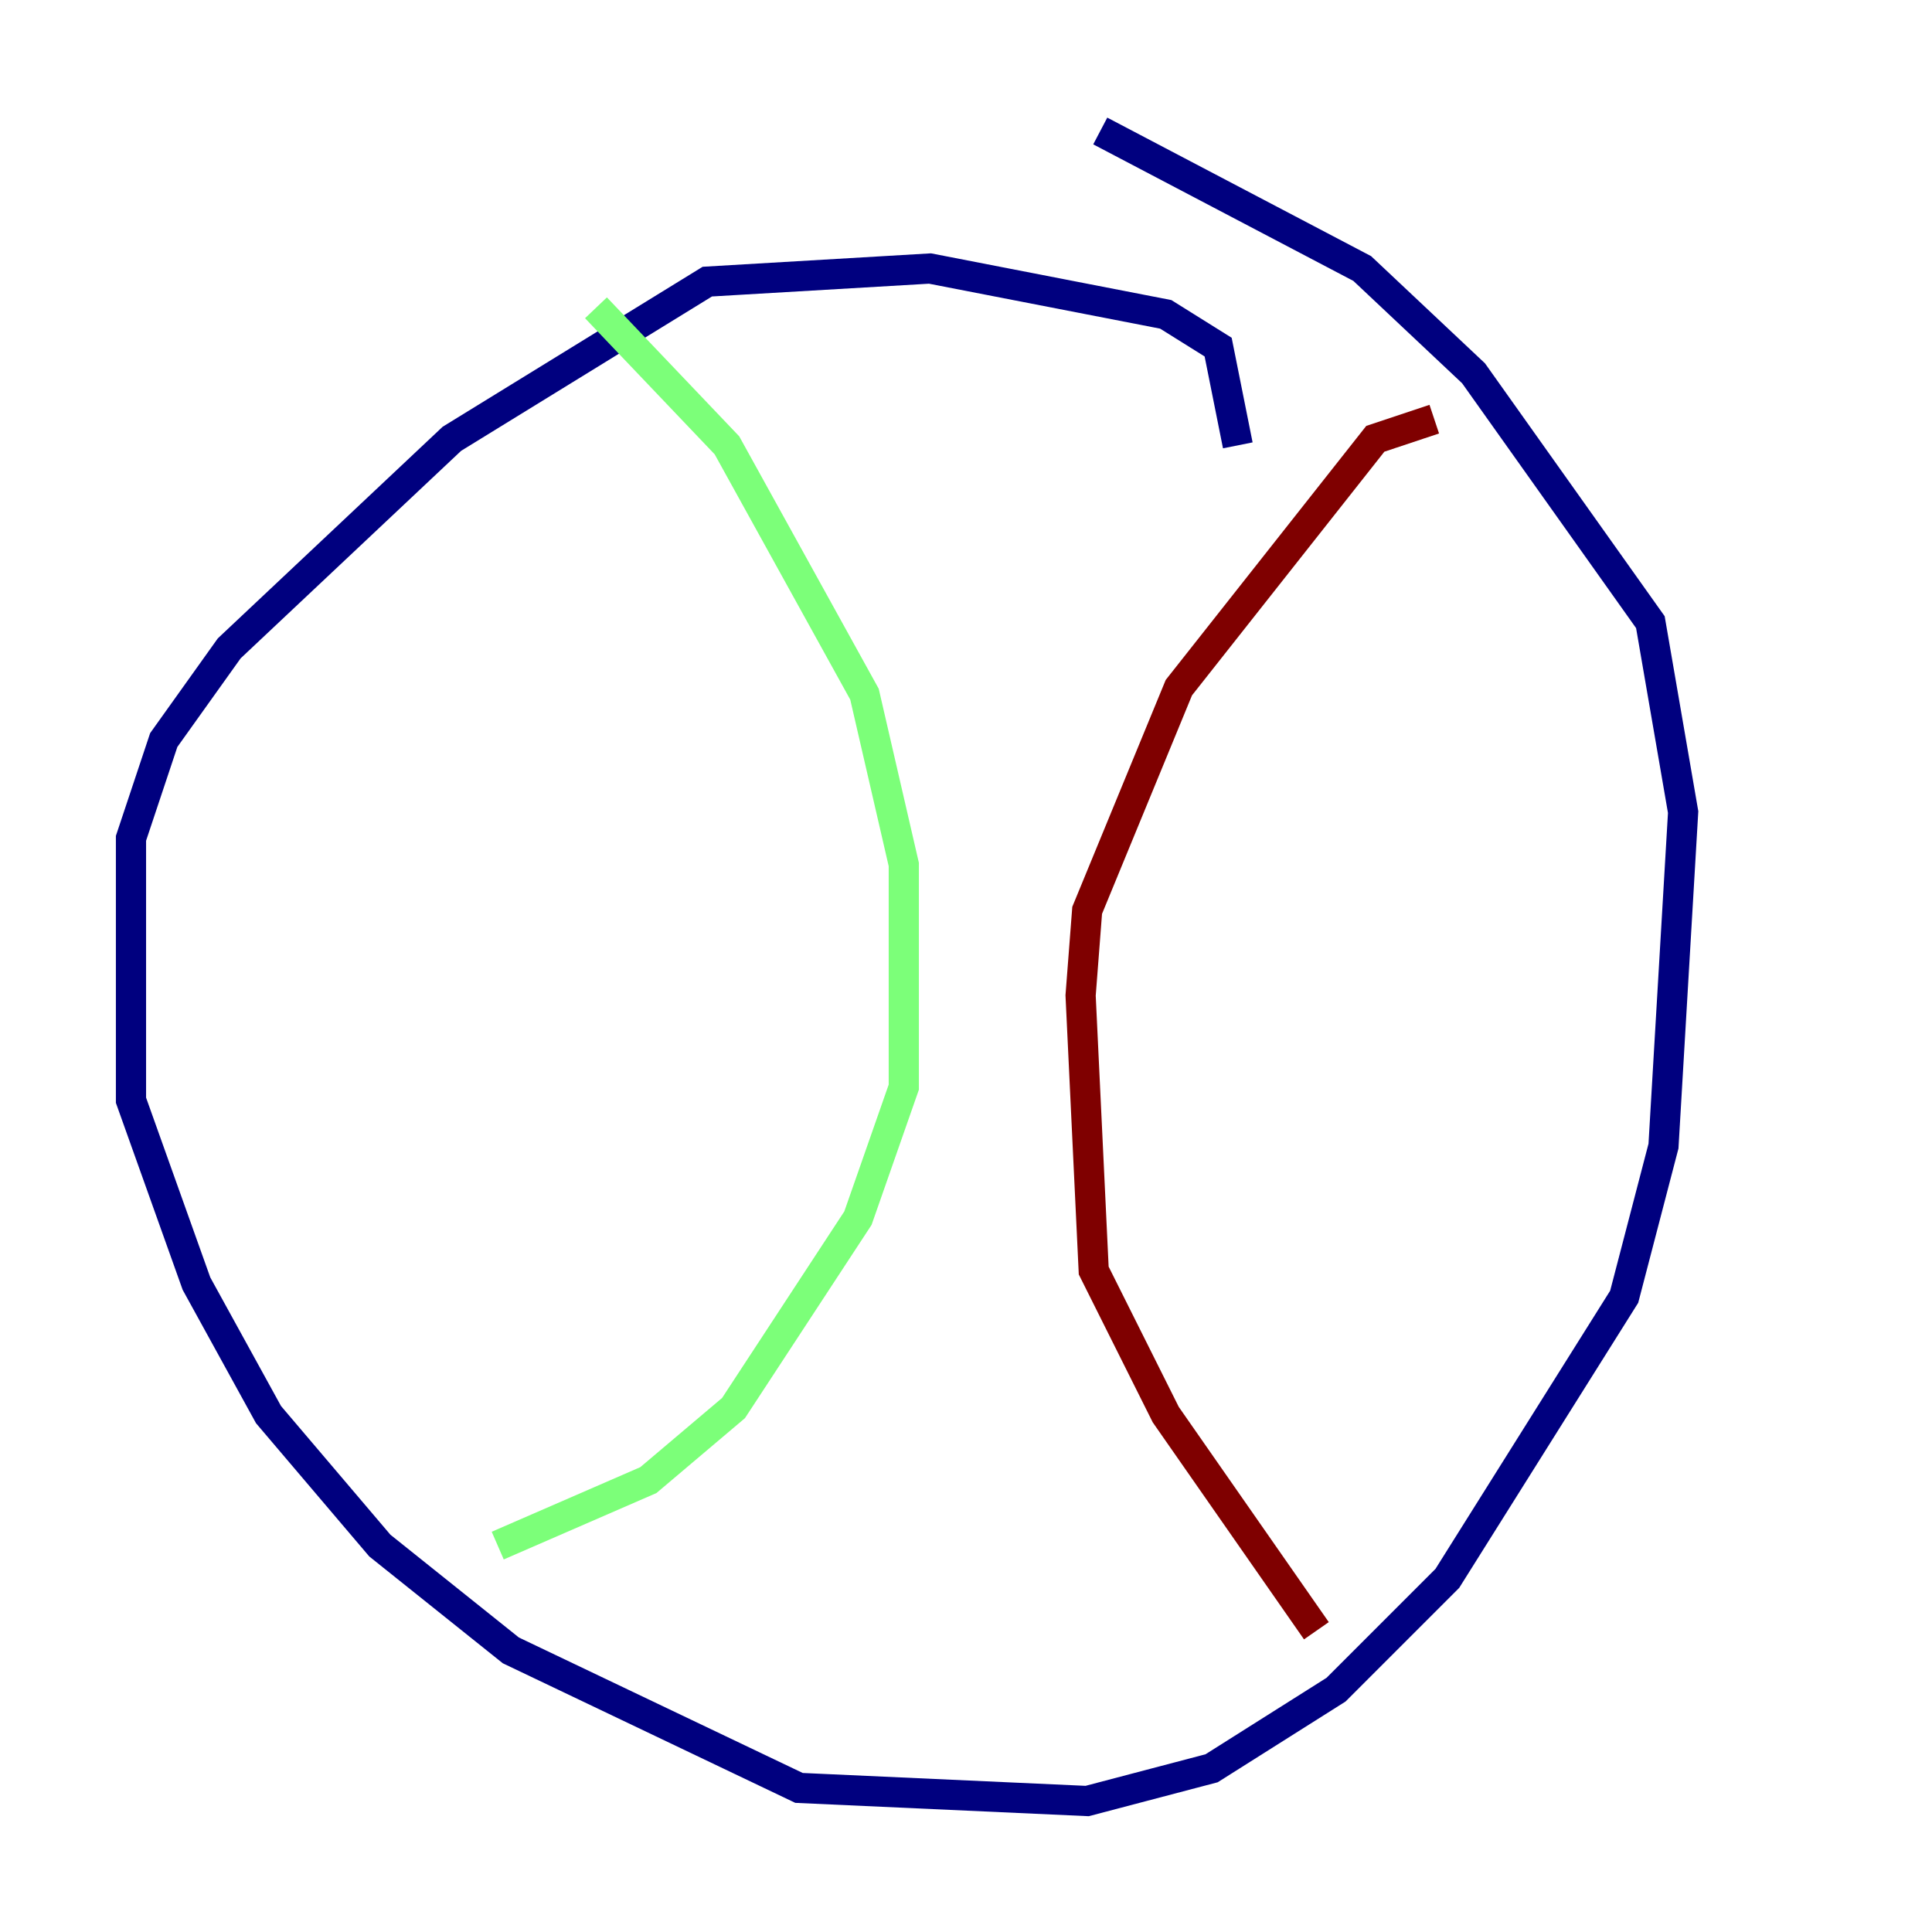 <?xml version="1.0" encoding="utf-8" ?>
<svg baseProfile="tiny" height="128" version="1.2" viewBox="0,0,128,128" width="128" xmlns="http://www.w3.org/2000/svg" xmlns:ev="http://www.w3.org/2001/xml-events" xmlns:xlink="http://www.w3.org/1999/xlink"><defs /><polyline fill="none" points="82.007,29.505 80.705,22.997 77.234,20.827 61.614,17.79 46.861,18.658 29.939,29.071 15.186,42.956 10.848,49.031 8.678,55.539 8.678,72.895 13.017,85.044 17.79,93.722 25.166,102.4 33.844,109.342 52.936,118.454 72.027,119.322 80.271,117.153 88.515,111.946 95.891,104.57 107.607,85.912 110.21,75.932 111.512,53.803 109.342,41.22 97.627,24.732 90.251,17.79 72.895,8.678" stroke="#00007f" stroke-width="2" /><polyline fill="none" points="39.485,20.393 48.163,29.505 57.275,45.993 59.878,57.275 59.878,72.027 56.841,80.705 48.597,93.288 42.956,98.061 32.976,102.4" stroke="#7cff79" stroke-width="2" /><polyline fill="none" points="95.024,27.77 91.119,29.071 78.102,45.559 72.027,60.312 71.593,65.953 72.461,84.176 77.234,93.722 87.214,108.041" stroke="#7f0000" stroke-width="2" /></svg>